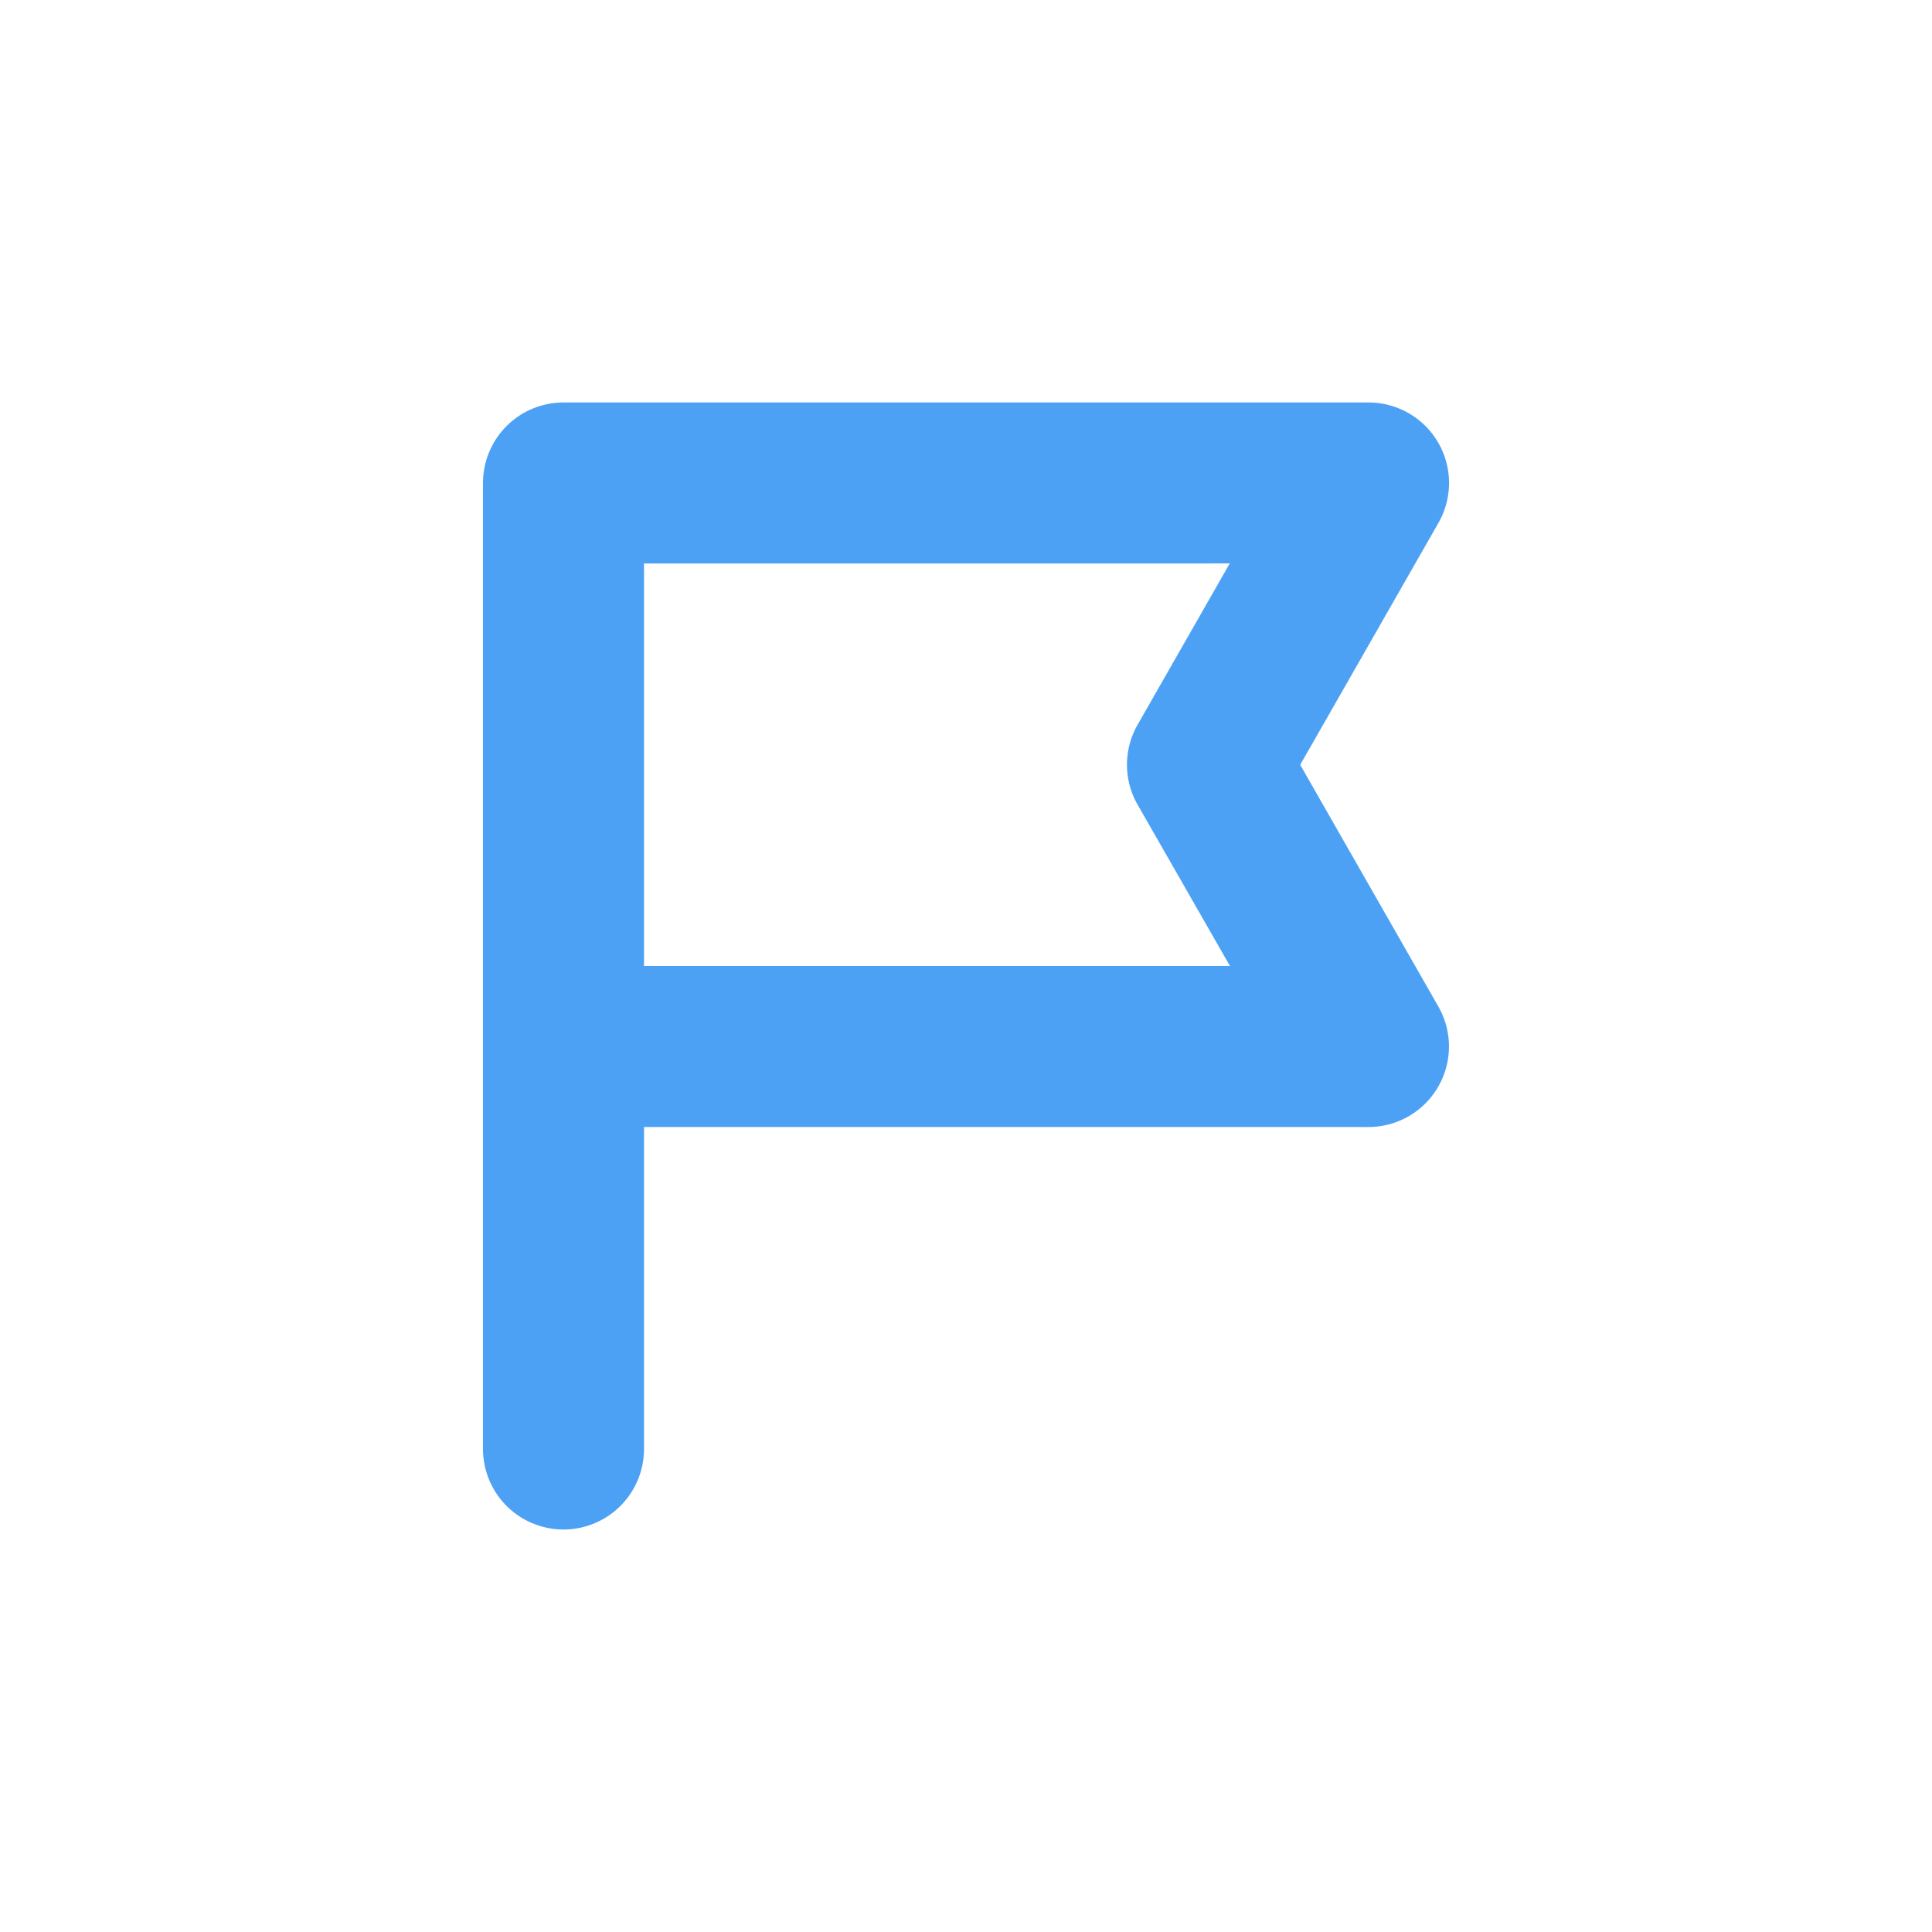 <svg xmlns="http://www.w3.org/2000/svg" width="43.523" height="43.523" viewBox="0 0 43.523 43.523"><defs><style>.a{fill:none;fill-rule:evenodd;}.b{fill:#4ca1f4;}</style></defs><path class="a" d="M0,0H43.523V43.523H0Z"/><path class="b" d="M23.646,7.186c.394,1.441-.132,1.441-.823,1.441l.823-1.441ZM9.627,21.321v7.254a1.813,1.813,0,0,1-3.627,0V6.813A1.813,1.813,0,0,1,7.813,5H25.948a1.813,1.813,0,0,1,1.575,2.713l-2.514,4.4-.6,1.049,3.113,5.447a1.814,1.814,0,0,1-1.575,2.713ZM11.912,8.627H9.627v9.067h13.2L20.746,14.06a1.813,1.813,0,0,1,0-1.8l2.076-3.634Z" transform="translate(4.881 4.067)"/></svg>